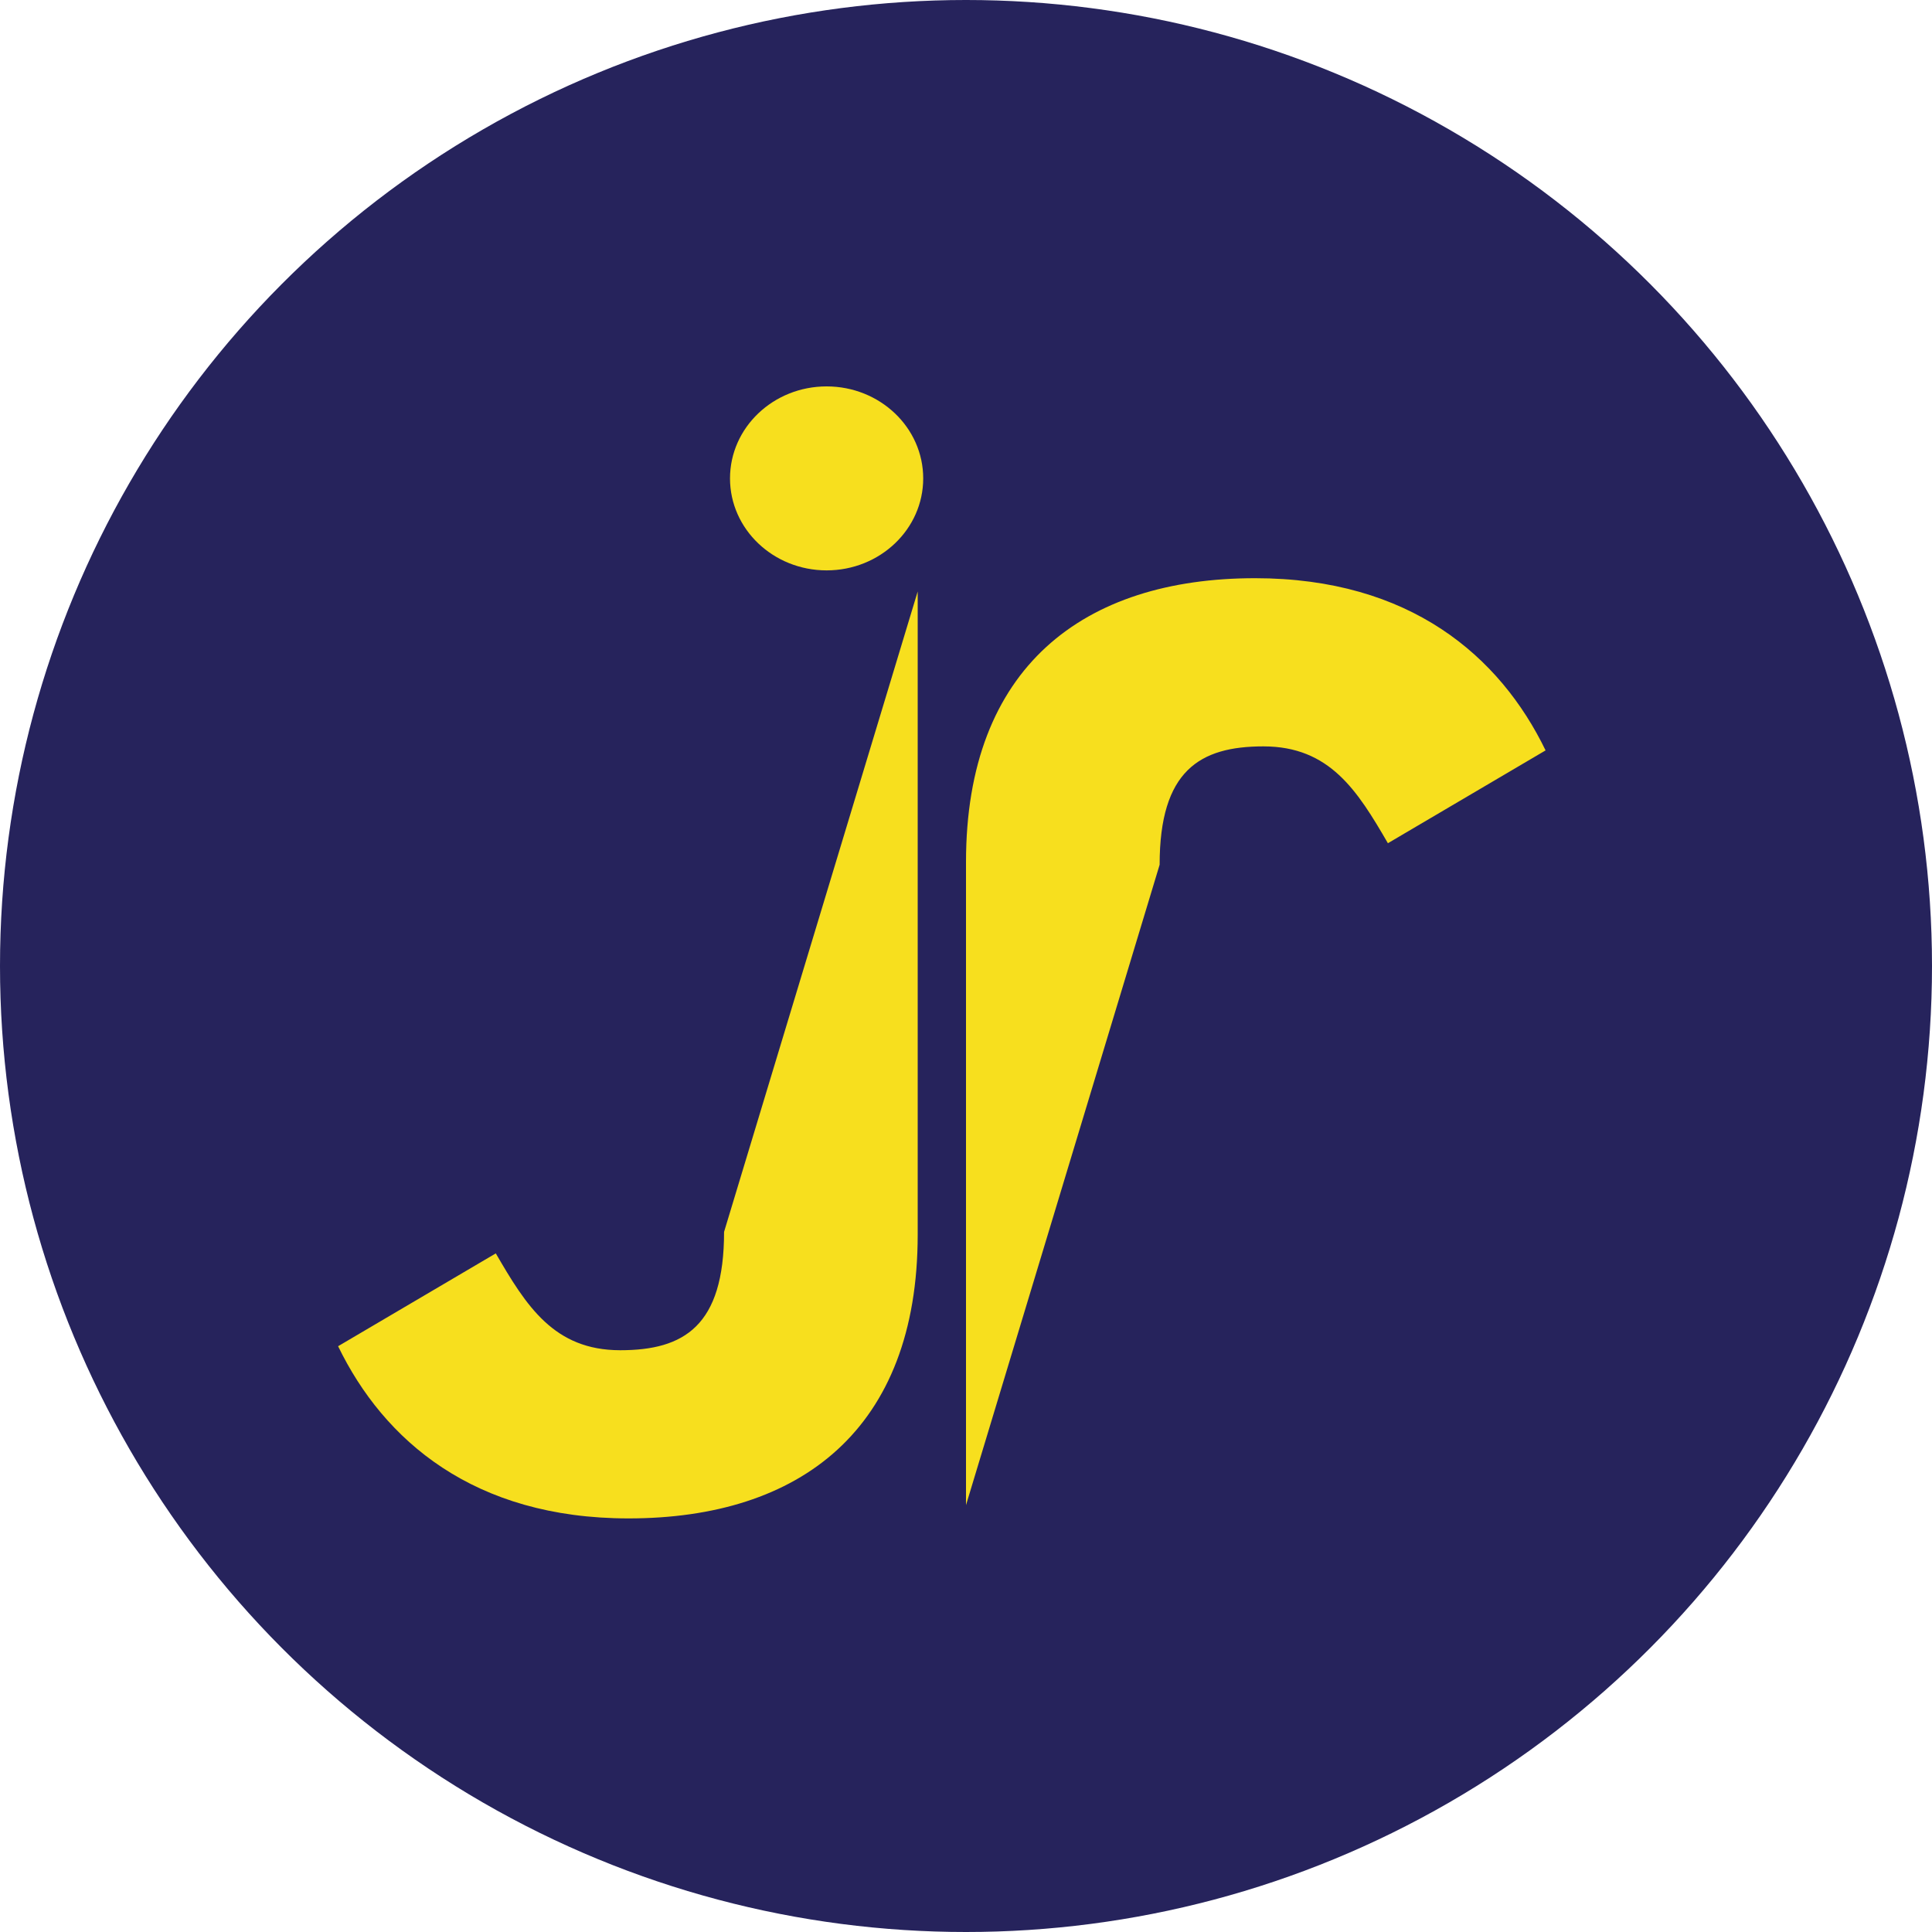 <svg width="40" height="40" viewBox="0 0 40 40" fill="none" xmlns="http://www.w3.org/2000/svg">
<circle cx="20" cy="20" r="20" fill="#26235C"/>
<path d="M7 27.872L10.265 25.95C10.895 27.036 11.468 27.955 12.842 27.955C14.16 27.955 14.991 27.454 14.991 25.505L19 12.246V25.56C19 29.598 16.566 31.437 13.014 31.437C9.807 31.437 7.945 29.821 7 27.872Z" fill="#F7DF1E"/>
<path d="M17.114 11.809C18.219 11.809 19.114 10.956 19.114 9.905C19.114 8.853 18.219 8 17.114 8C16.01 8 15.114 8.853 15.114 9.905C15.114 10.956 16.01 11.809 17.114 11.809Z" fill="#F7DF1E"/>
<path d="M32 15.536L28.735 17.458C28.105 16.372 27.532 15.453 26.157 15.453C24.84 15.453 24.009 15.954 24.009 17.903L20 31.162V17.848C20 13.81 22.434 11.971 25.985 11.971C29.193 11.971 31.055 13.587 32 15.537" fill="#F7DF1E"/>
</svg>
